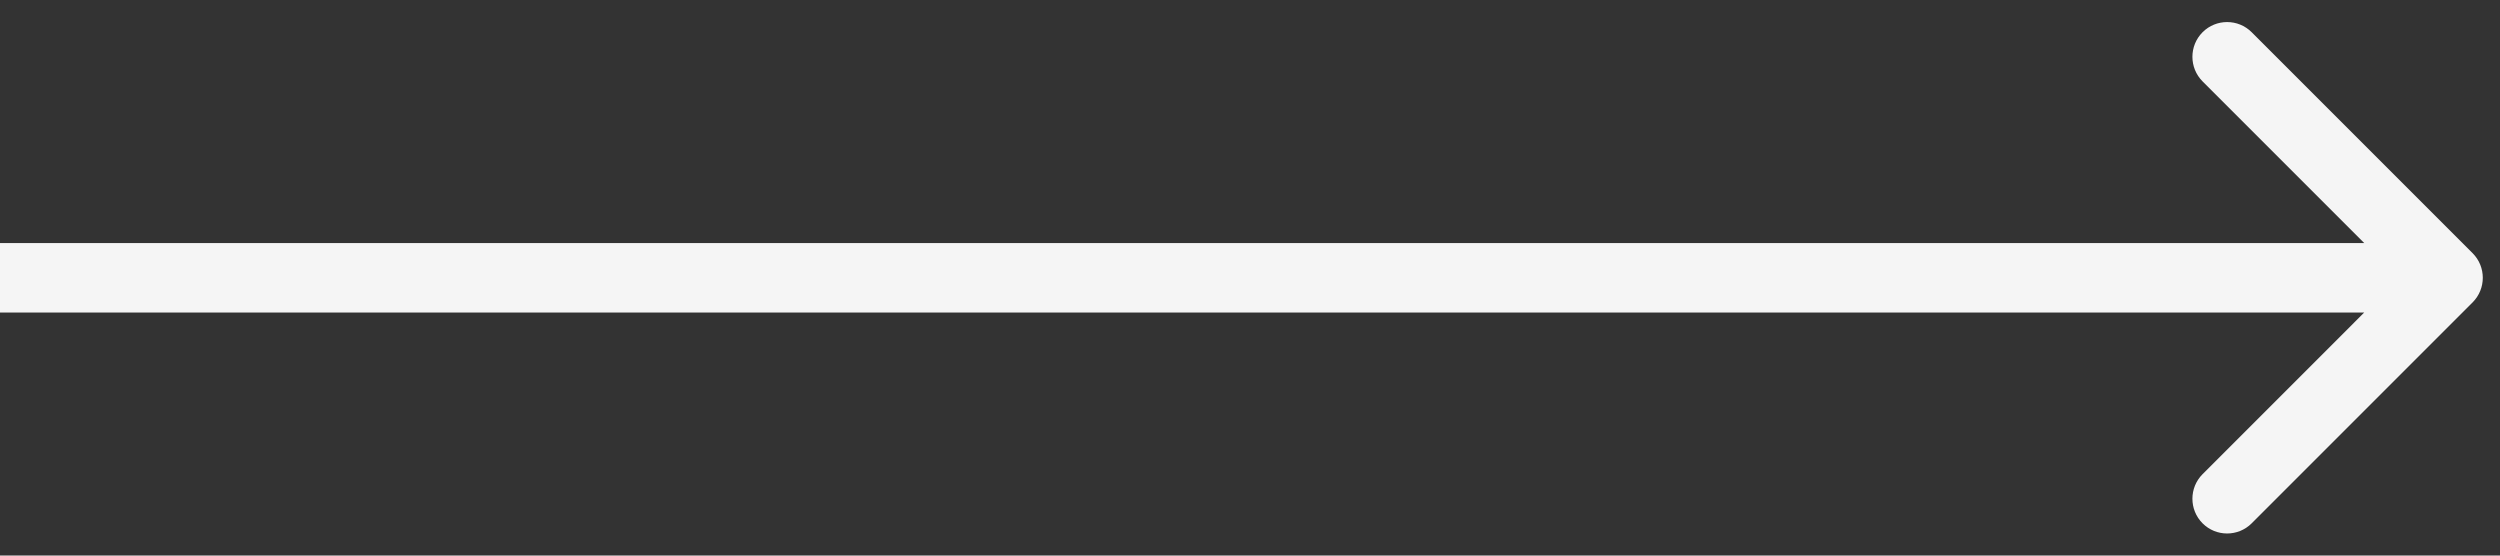<svg width="36" height="8" viewBox="0 0 36 8" fill="none" xmlns="http://www.w3.org/2000/svg">
<rect x="0" y="0" width="36" height="8" fill="#333333" stroke="none"/>
<path d="M35.606 4.354C35.801 4.158 35.801 3.842 35.606 3.646L32.424 0.464C32.229 0.269 31.912 0.269 31.717 0.464C31.522 0.66 31.522 0.976 31.717 1.172L34.545 4L31.717 6.828C31.522 7.024 31.522 7.34 31.717 7.536C31.912 7.731 32.229 7.731 32.424 7.536L35.606 4.354ZM0 4.5H35.253V3.5H0L0 4.5Z" fill="#F5F5F5"/>
</svg>
